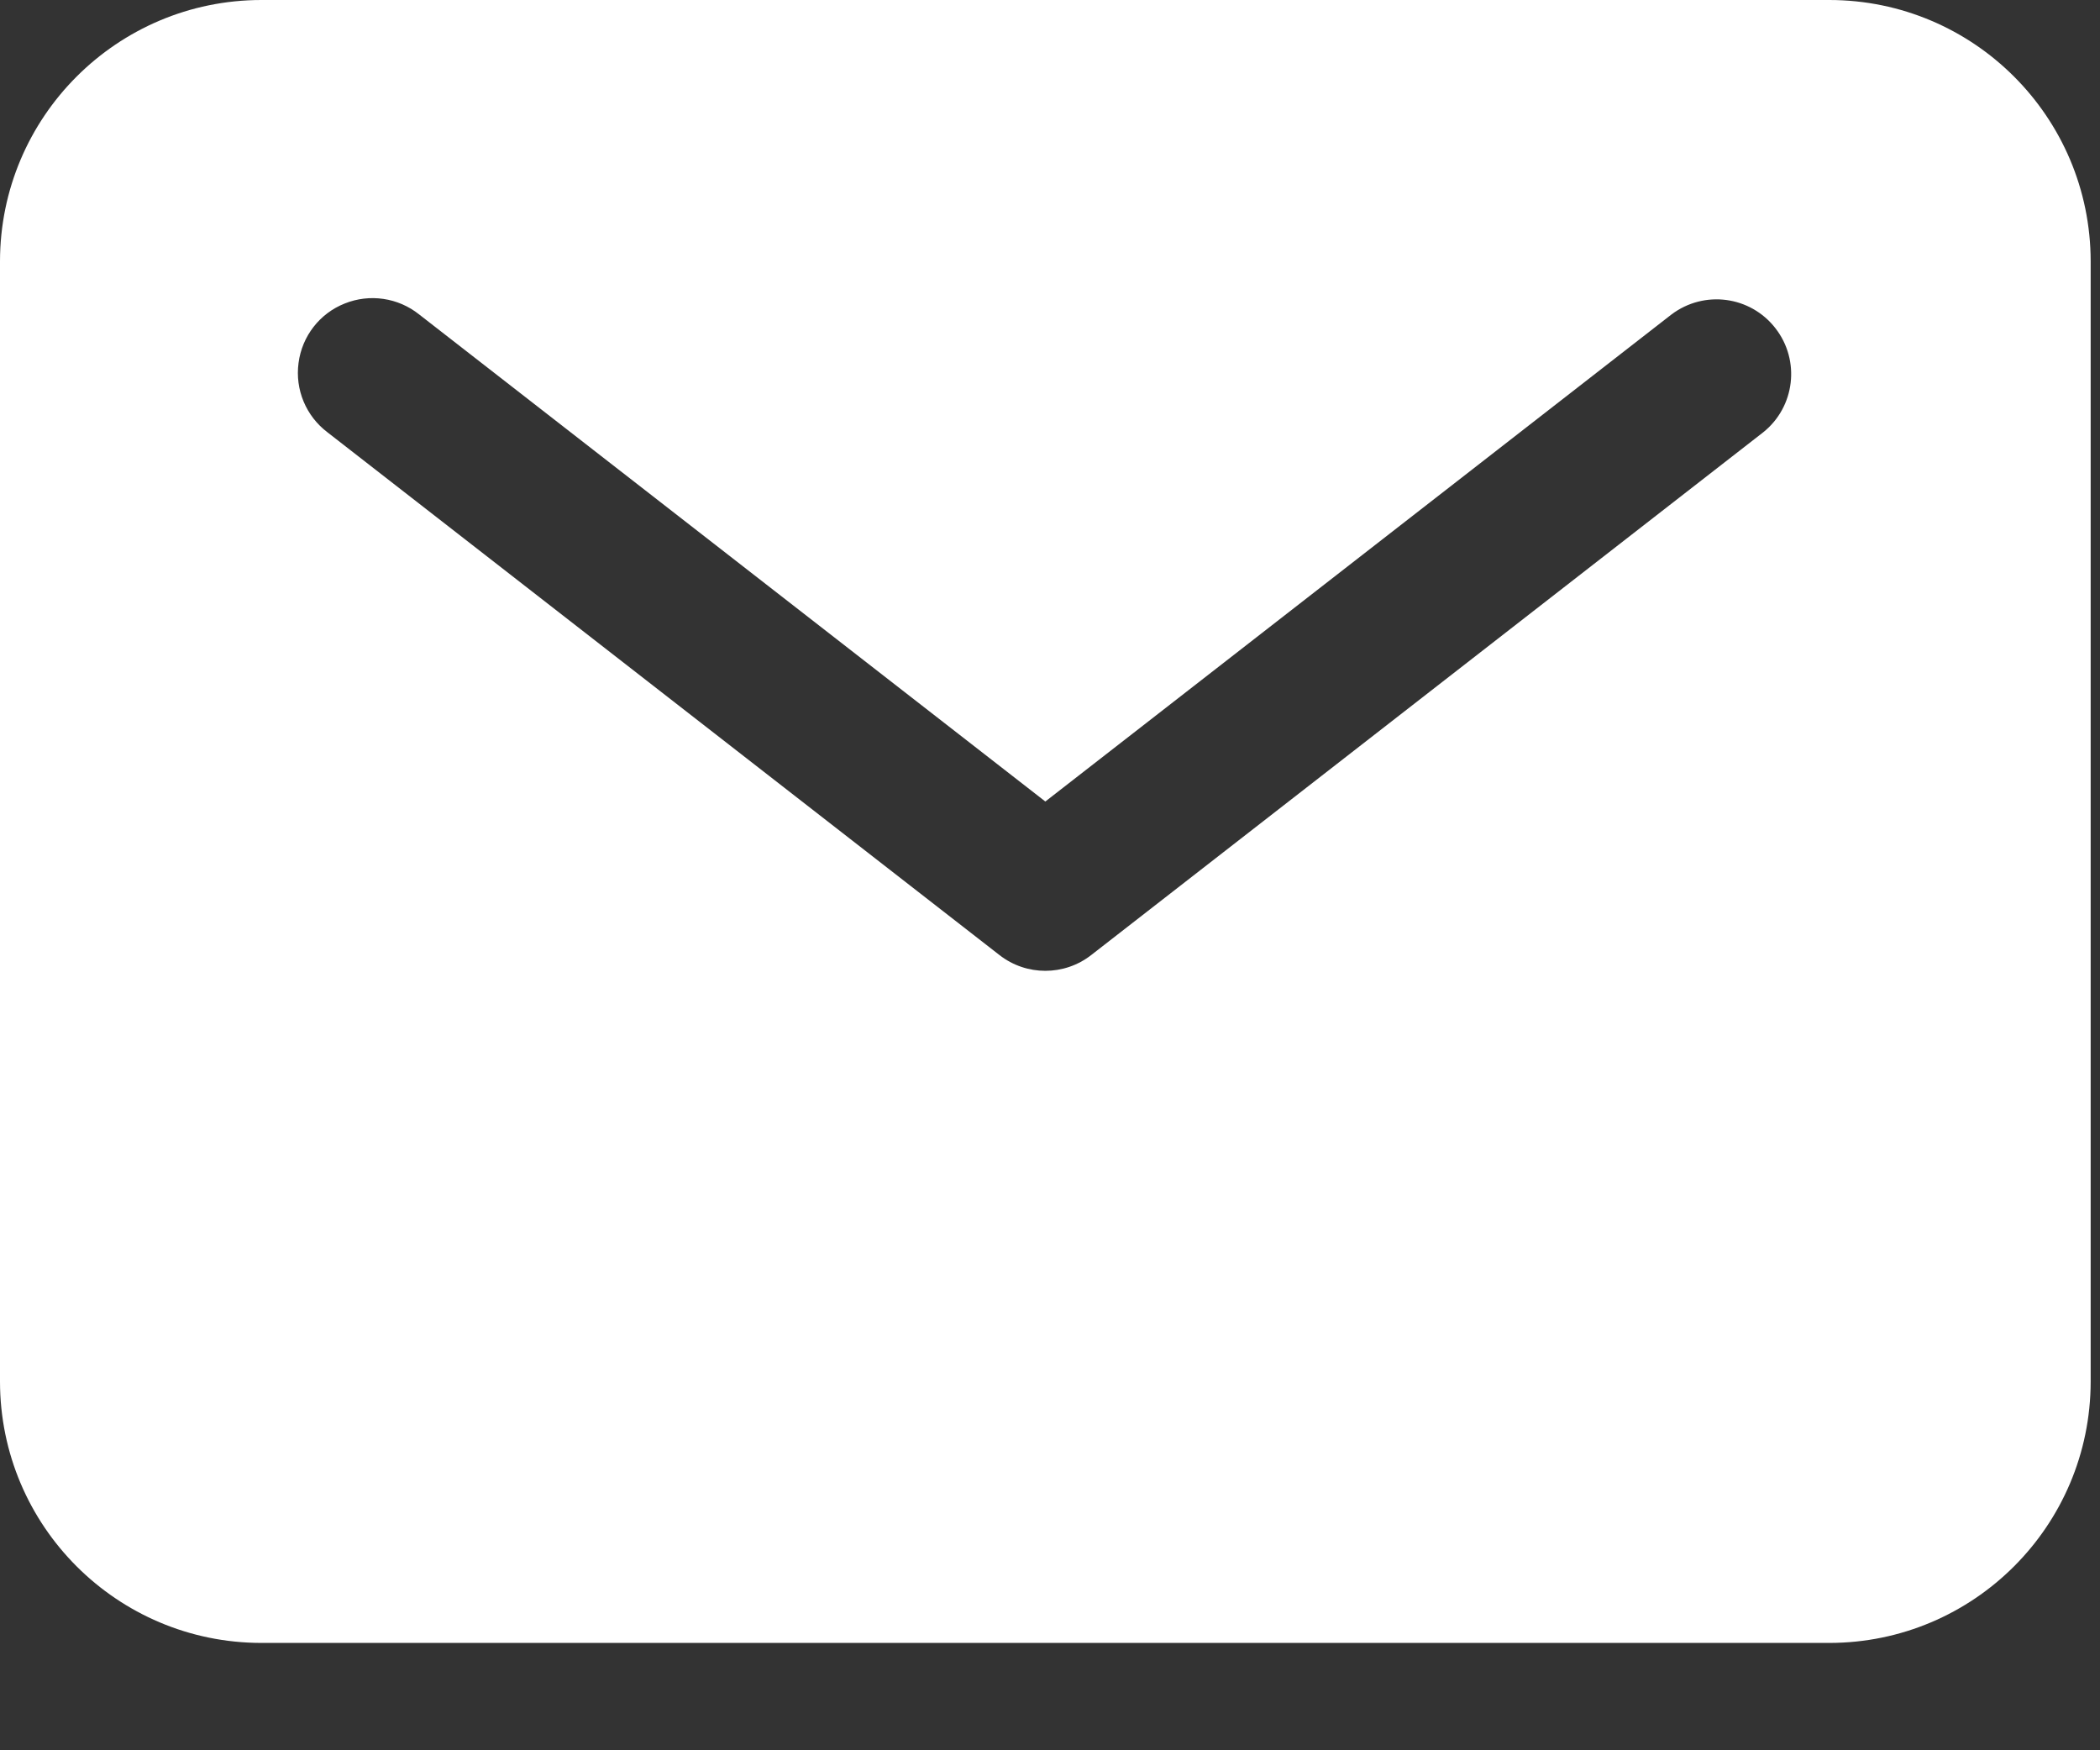 <svg width="18" height="15" viewBox="0 0 18 15" fill="none" xmlns="http://www.w3.org/2000/svg">
<rect x="0" y="0" width="18" height="15" fill="#333333" stroke="none"/>
<path fill-rule="evenodd" clip-rule="evenodd" d="M15.68 0H2.24C1.003 0.001 0.001 1.003 0 2.24V11.84C0.001 13.077 1.003 14.079 2.24 14.08H15.68C16.917 14.079 17.919 13.077 17.92 11.84V2.24C17.919 1.003 16.917 0.001 15.68 0ZM15.113 3.705L9.353 8.185C9.122 8.365 8.798 8.365 8.567 8.185L2.807 3.705C2.623 3.566 2.528 3.339 2.559 3.11C2.589 2.881 2.74 2.686 2.955 2.601C3.169 2.515 3.413 2.551 3.593 2.695L8.96 6.869L14.327 2.695C14.607 2.484 15.003 2.536 15.218 2.813C15.433 3.089 15.386 3.487 15.113 3.705Z" fill="white"/>
</svg>
